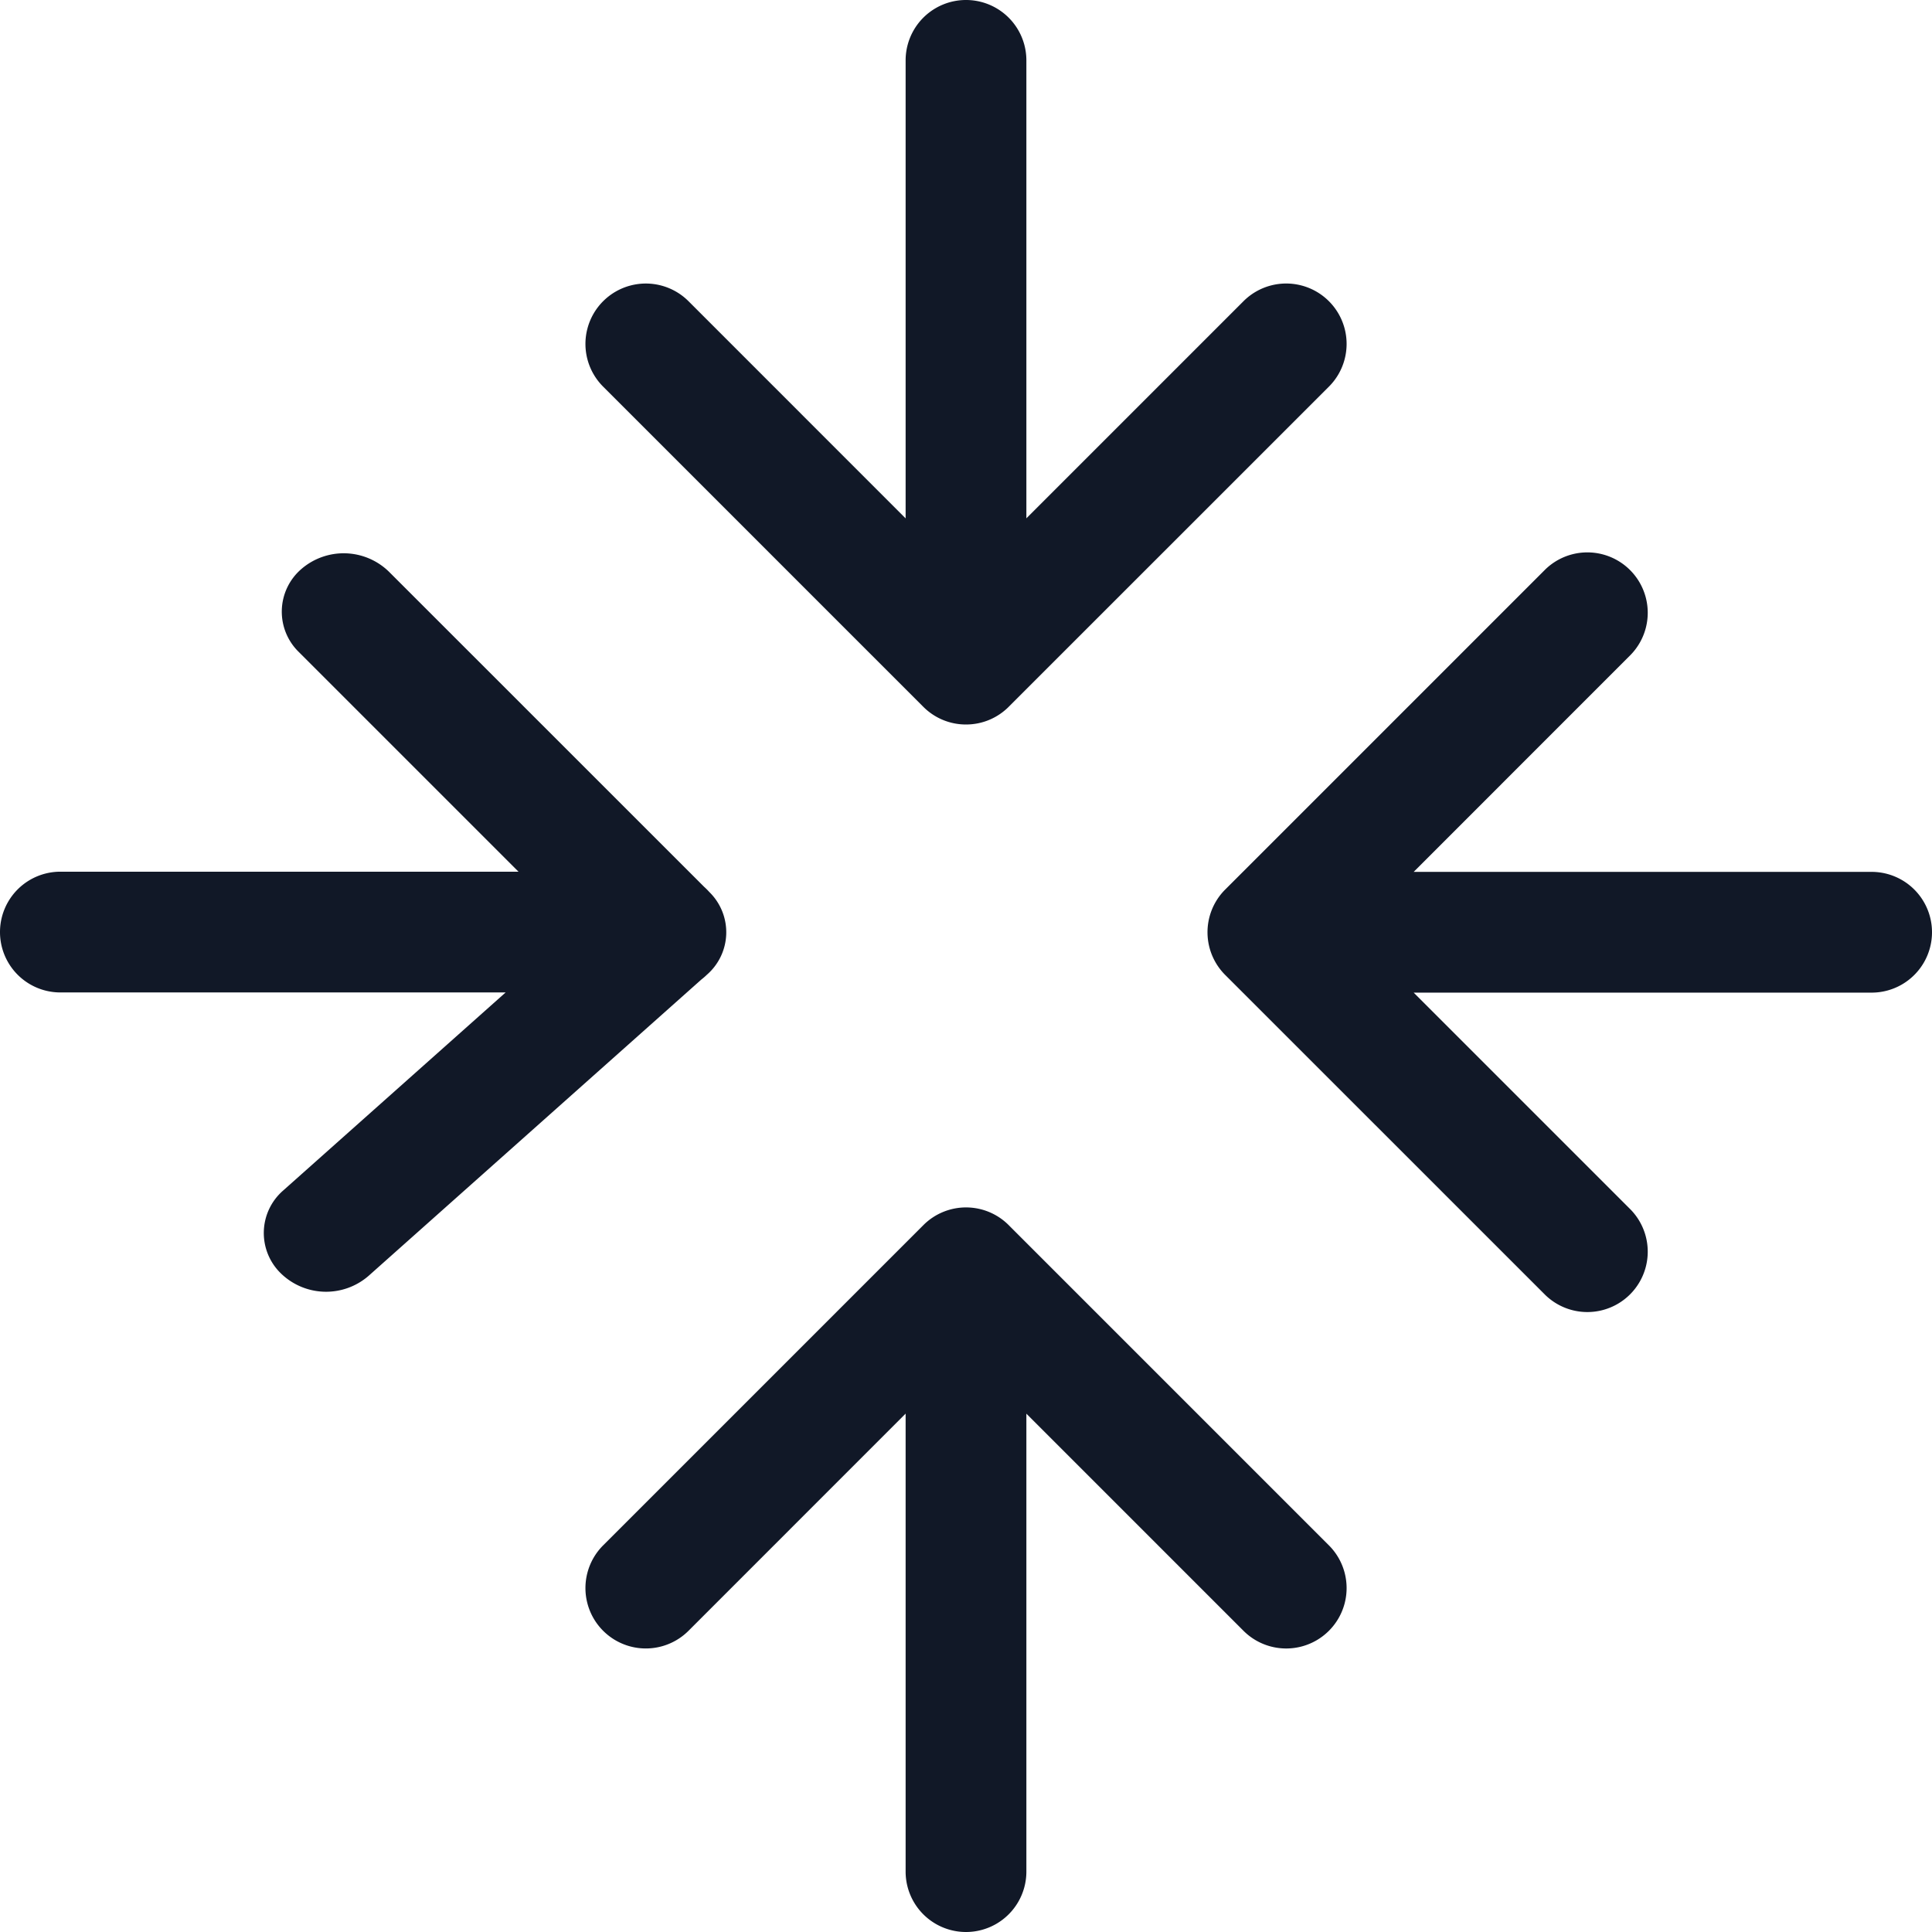 <svg xmlns="http://www.w3.org/2000/svg" width="32" height="32" fill="none" viewBox="0 0 32 32"><path fill="#111827" fill-rule="evenodd" d="M17 1a1 1 0 1 0-2 0v7.586l-3.596-3.597A1 1 0 0 0 9.99 6.404l5.303 5.303A.996.996 0 0 0 16 12c.285 0 .541-.119.723-.309l5.288-5.287a1 1 0 0 0-1.415-1.415L17 8.585V1ZM9.99 25.596a1 1 0 1 0 1.414 1.415L15 23.414V31a1 1 0 1 0 2 0v-7.585l3.596 3.596a1 1 0 1 0 1.415-1.415l-5.29-5.29a.998.998 0 0 0-1.428-.013L9.99 25.596Zm13.425-11.155 3.596-3.597a1 1 0 0 0-1.414-1.414l-5.303 5.303-.014.014a1 1 0 0 0 .022 1.41l5.295 5.294a1 1 0 0 0 1.414-1.414l-3.596-3.596H31a1 1 0 1 0 0-2h-7.586ZM4.989 9.427a1.073 1.073 0 0 1 1.454.043l5.22 5.219c.03.027.059.056.086.086a.932.932 0 0 1-.041 1.37 1.01 1.01 0 0 1-.09.078l-5.513 4.909a1.073 1.073 0 0 1-1.454-.042.932.932 0 0 1 .04-1.372l3.684-3.28H1a1 1 0 1 1 0-2h7.588l-3.639-3.639a.932.932 0 0 1 .04-1.372Z" clip-rule="evenodd"/></svg>